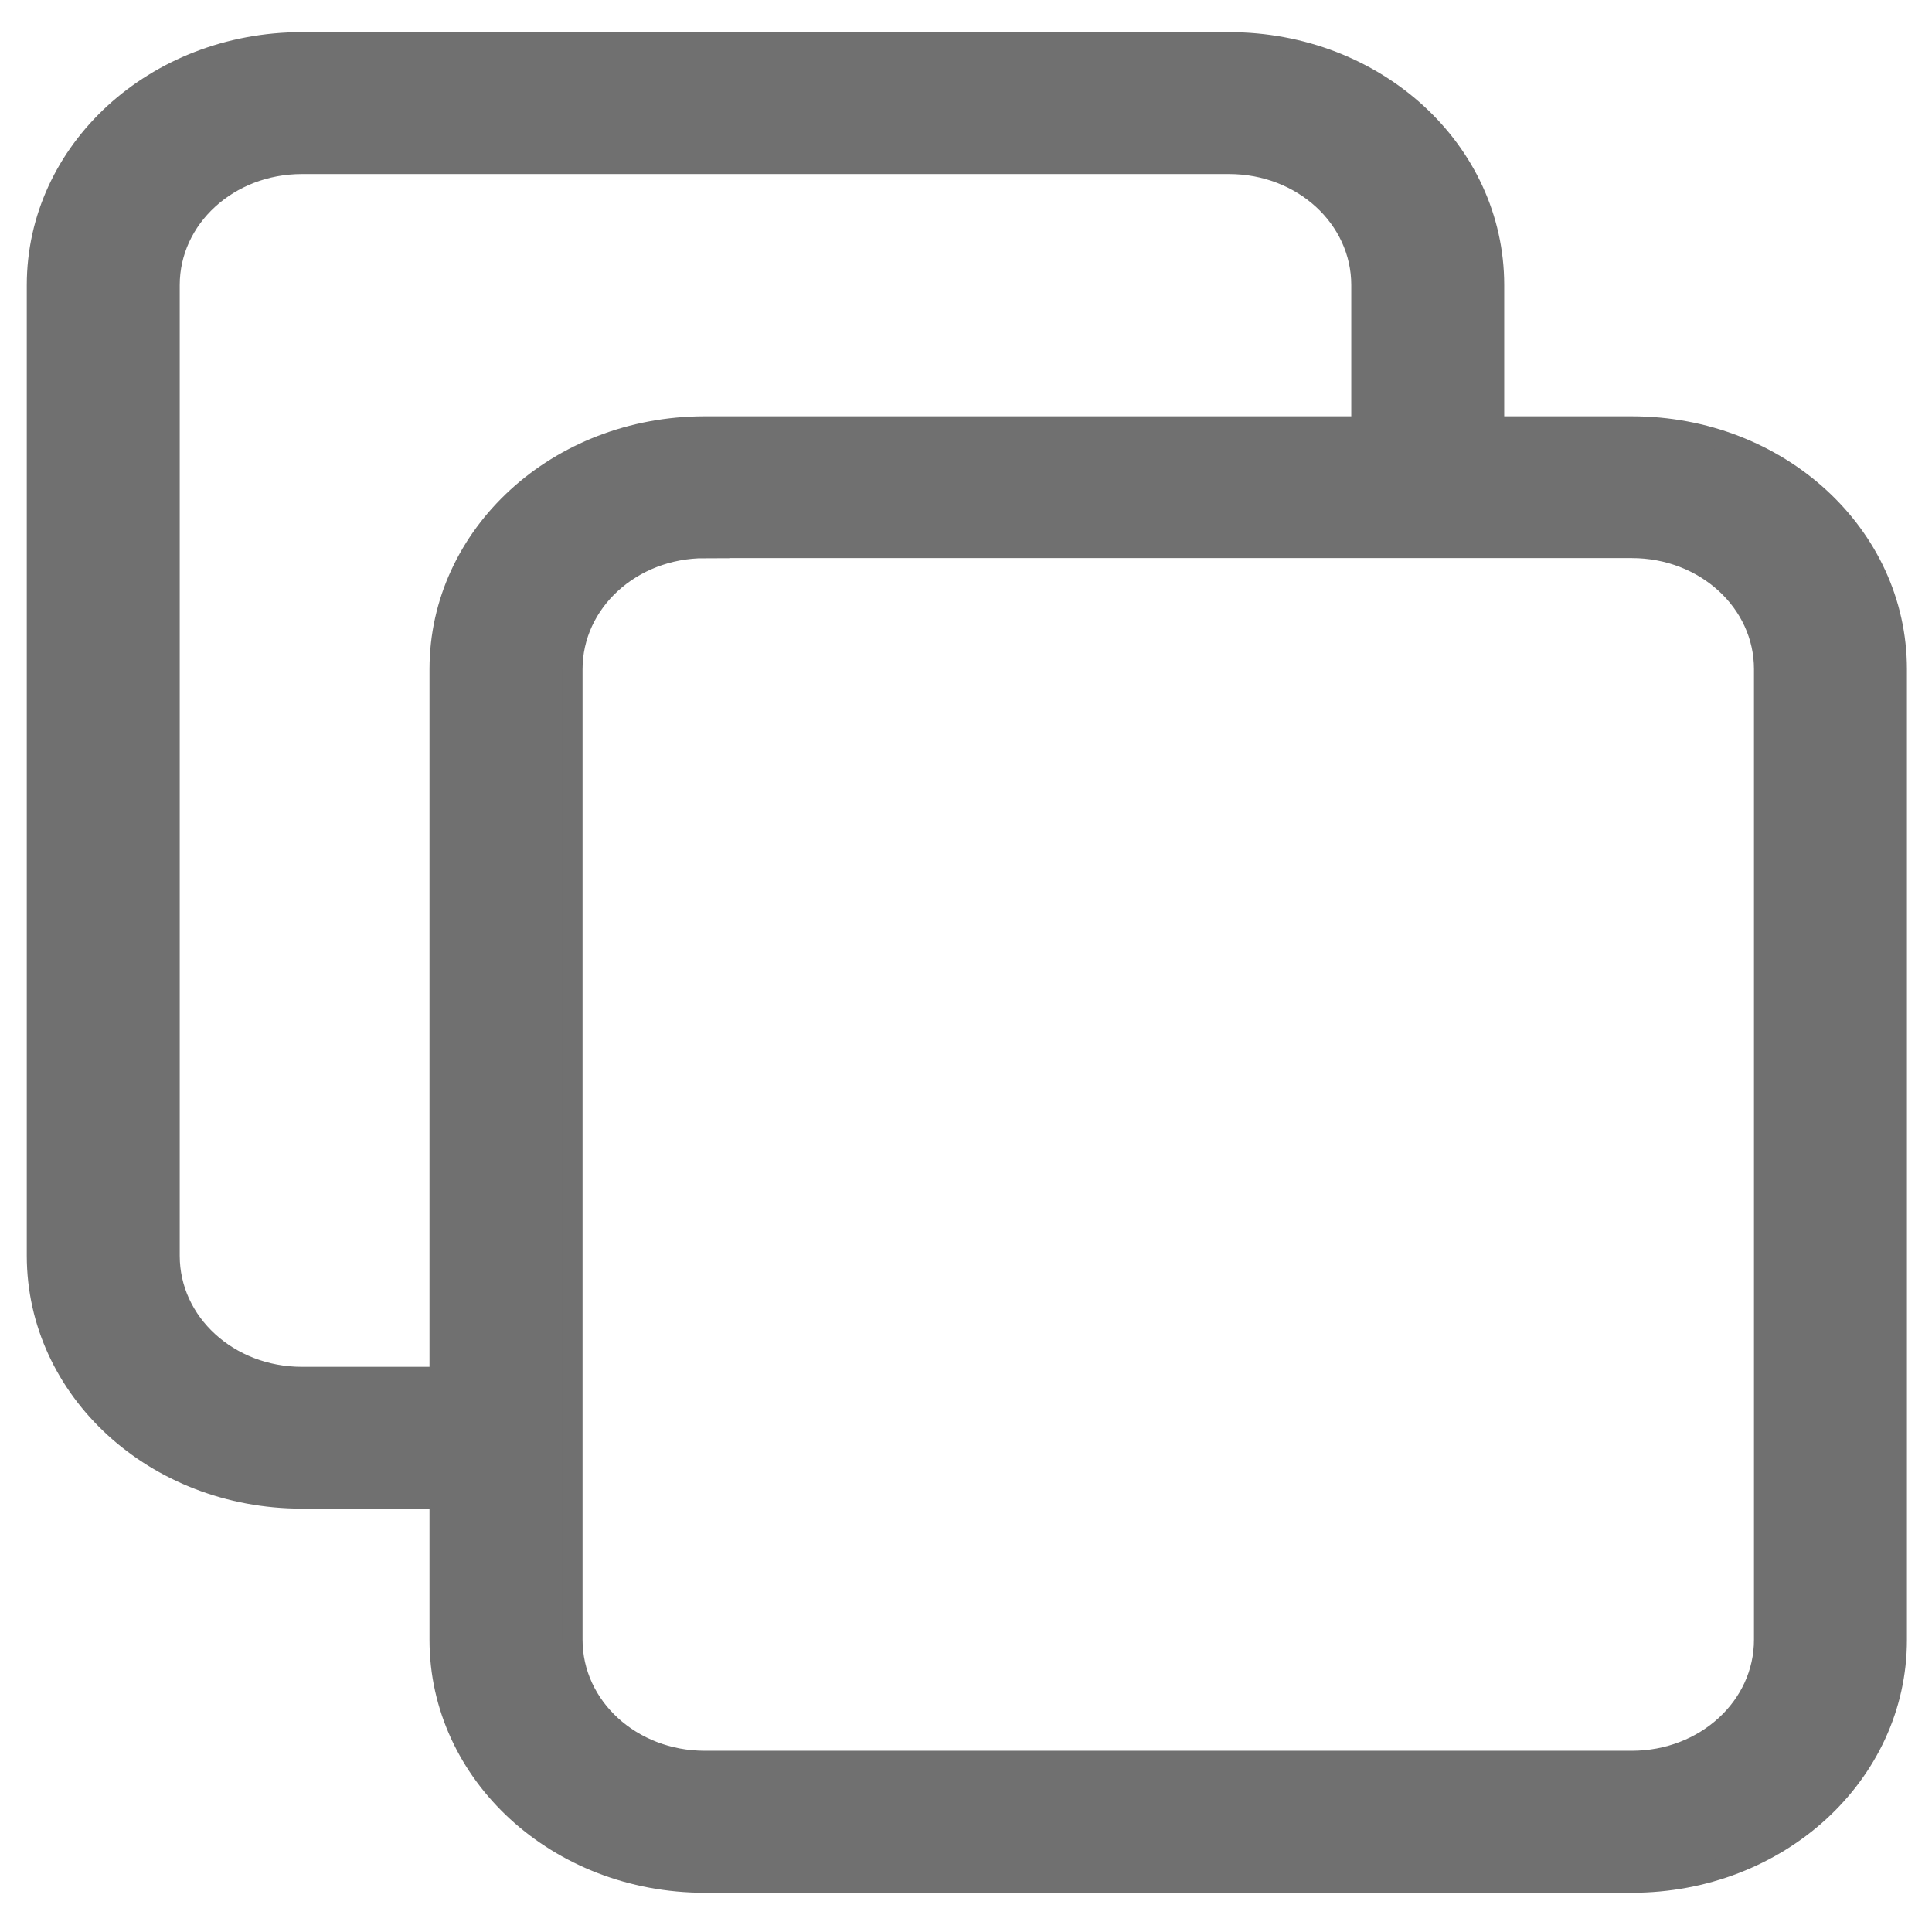 <?xml version="1.0" encoding="UTF-8" standalone="no"?>
<svg
   width="18"
   height="18"
   enable-background="new"
   version="1.1"
   id="svg2"
   sodipodi:docname="alltabs.svg"
   inkscape:version="1.3.2 (091e20e, 2023-11-25)"
   xmlns:inkscape="http://www.inkscape.org/namespaces/inkscape"
   xmlns:sodipodi="http://sodipodi.sourceforge.net/DTD/sodipodi-0.dtd"
   xmlns="http://www.w3.org/2000/svg"
   xmlns:svg="http://www.w3.org/2000/svg">
  <defs
     id="defs2" />
  <sodipodi:namedview
     id="namedview2"
     pagecolor="#ffffff"
     bordercolor="#000000"
     borderopacity="0.25"
     inkscape:showpageshadow="2"
     inkscape:pageopacity="0.0"
     inkscape:pagecheckerboard="0"
     inkscape:deskcolor="#d1d1d1"
     showgrid="true"
     inkscape:zoom="37.625"
     inkscape:cx="7.986711"
     inkscape:cy="5.9269103"
     inkscape:window-width="1408"
     inkscape:window-height="747"
     inkscape:window-x="352"
     inkscape:window-y="25"
     inkscape:window-maximized="0"
     inkscape:current-layer="svg2">
    <inkscape:grid
       id="grid2"
       units="px"
       originx="0"
       originy="0"
       spacingx="1"
       spacingy="1"
       empcolor="#0099e5"
       empopacity="0.302"
       color="#0099e5"
       opacity="0.149"
       empspacing="5"
       dotted="false"
       gridanglex="30"
       gridanglez="30"
       visible="true" />
  </sodipodi:namedview>
  <path
     id="path2"
     style="display:inline;fill:#707070;stroke:#707070;stroke-width:0.191;stroke-dasharray:none;stroke-opacity:1"
     d="M 4.047,13.96 V 12.83 H 2.813 c -0.684,0 -1.234,-0.504 -1.234,-1.13 V 2.656 c 0,-0.626 0.55,-1.13 1.234,-1.13 h 8.638 c 0.684,0 1.234,0.504 1.234,1.13 v 1.13 h 1.234 V 2.656 c 0,-1.253 -1.101,-2.261 -2.468,-2.261 H 2.813 c -1.367,0 -2.468,1.008 -2.468,2.261 v 9.043 c 0,1.253 1.101,2.261 2.468,2.261 z m 2.518,-9.986 c -1.367,0 -2.468,1.008 -2.468,2.261 v 9.043 c 0,1.253 1.101,2.261 2.468,2.261 h 8.638 c 1.367,0 2.468,-1.008 2.468,-2.261 V 6.235 c 0,-1.253 -1.101,-2.261 -2.468,-2.261 z m 0,1.13 h 8.638 c 0.684,0 1.234,0.504 1.234,1.13 v 9.043 c 0,0.626 -0.55,1.13 -1.234,1.13 H 6.566 c -0.684,0 -1.234,-0.504 -1.234,-1.13 V 6.235 c 0,-0.626 0.55,-1.13 1.234,-1.13 z" />
</svg>
